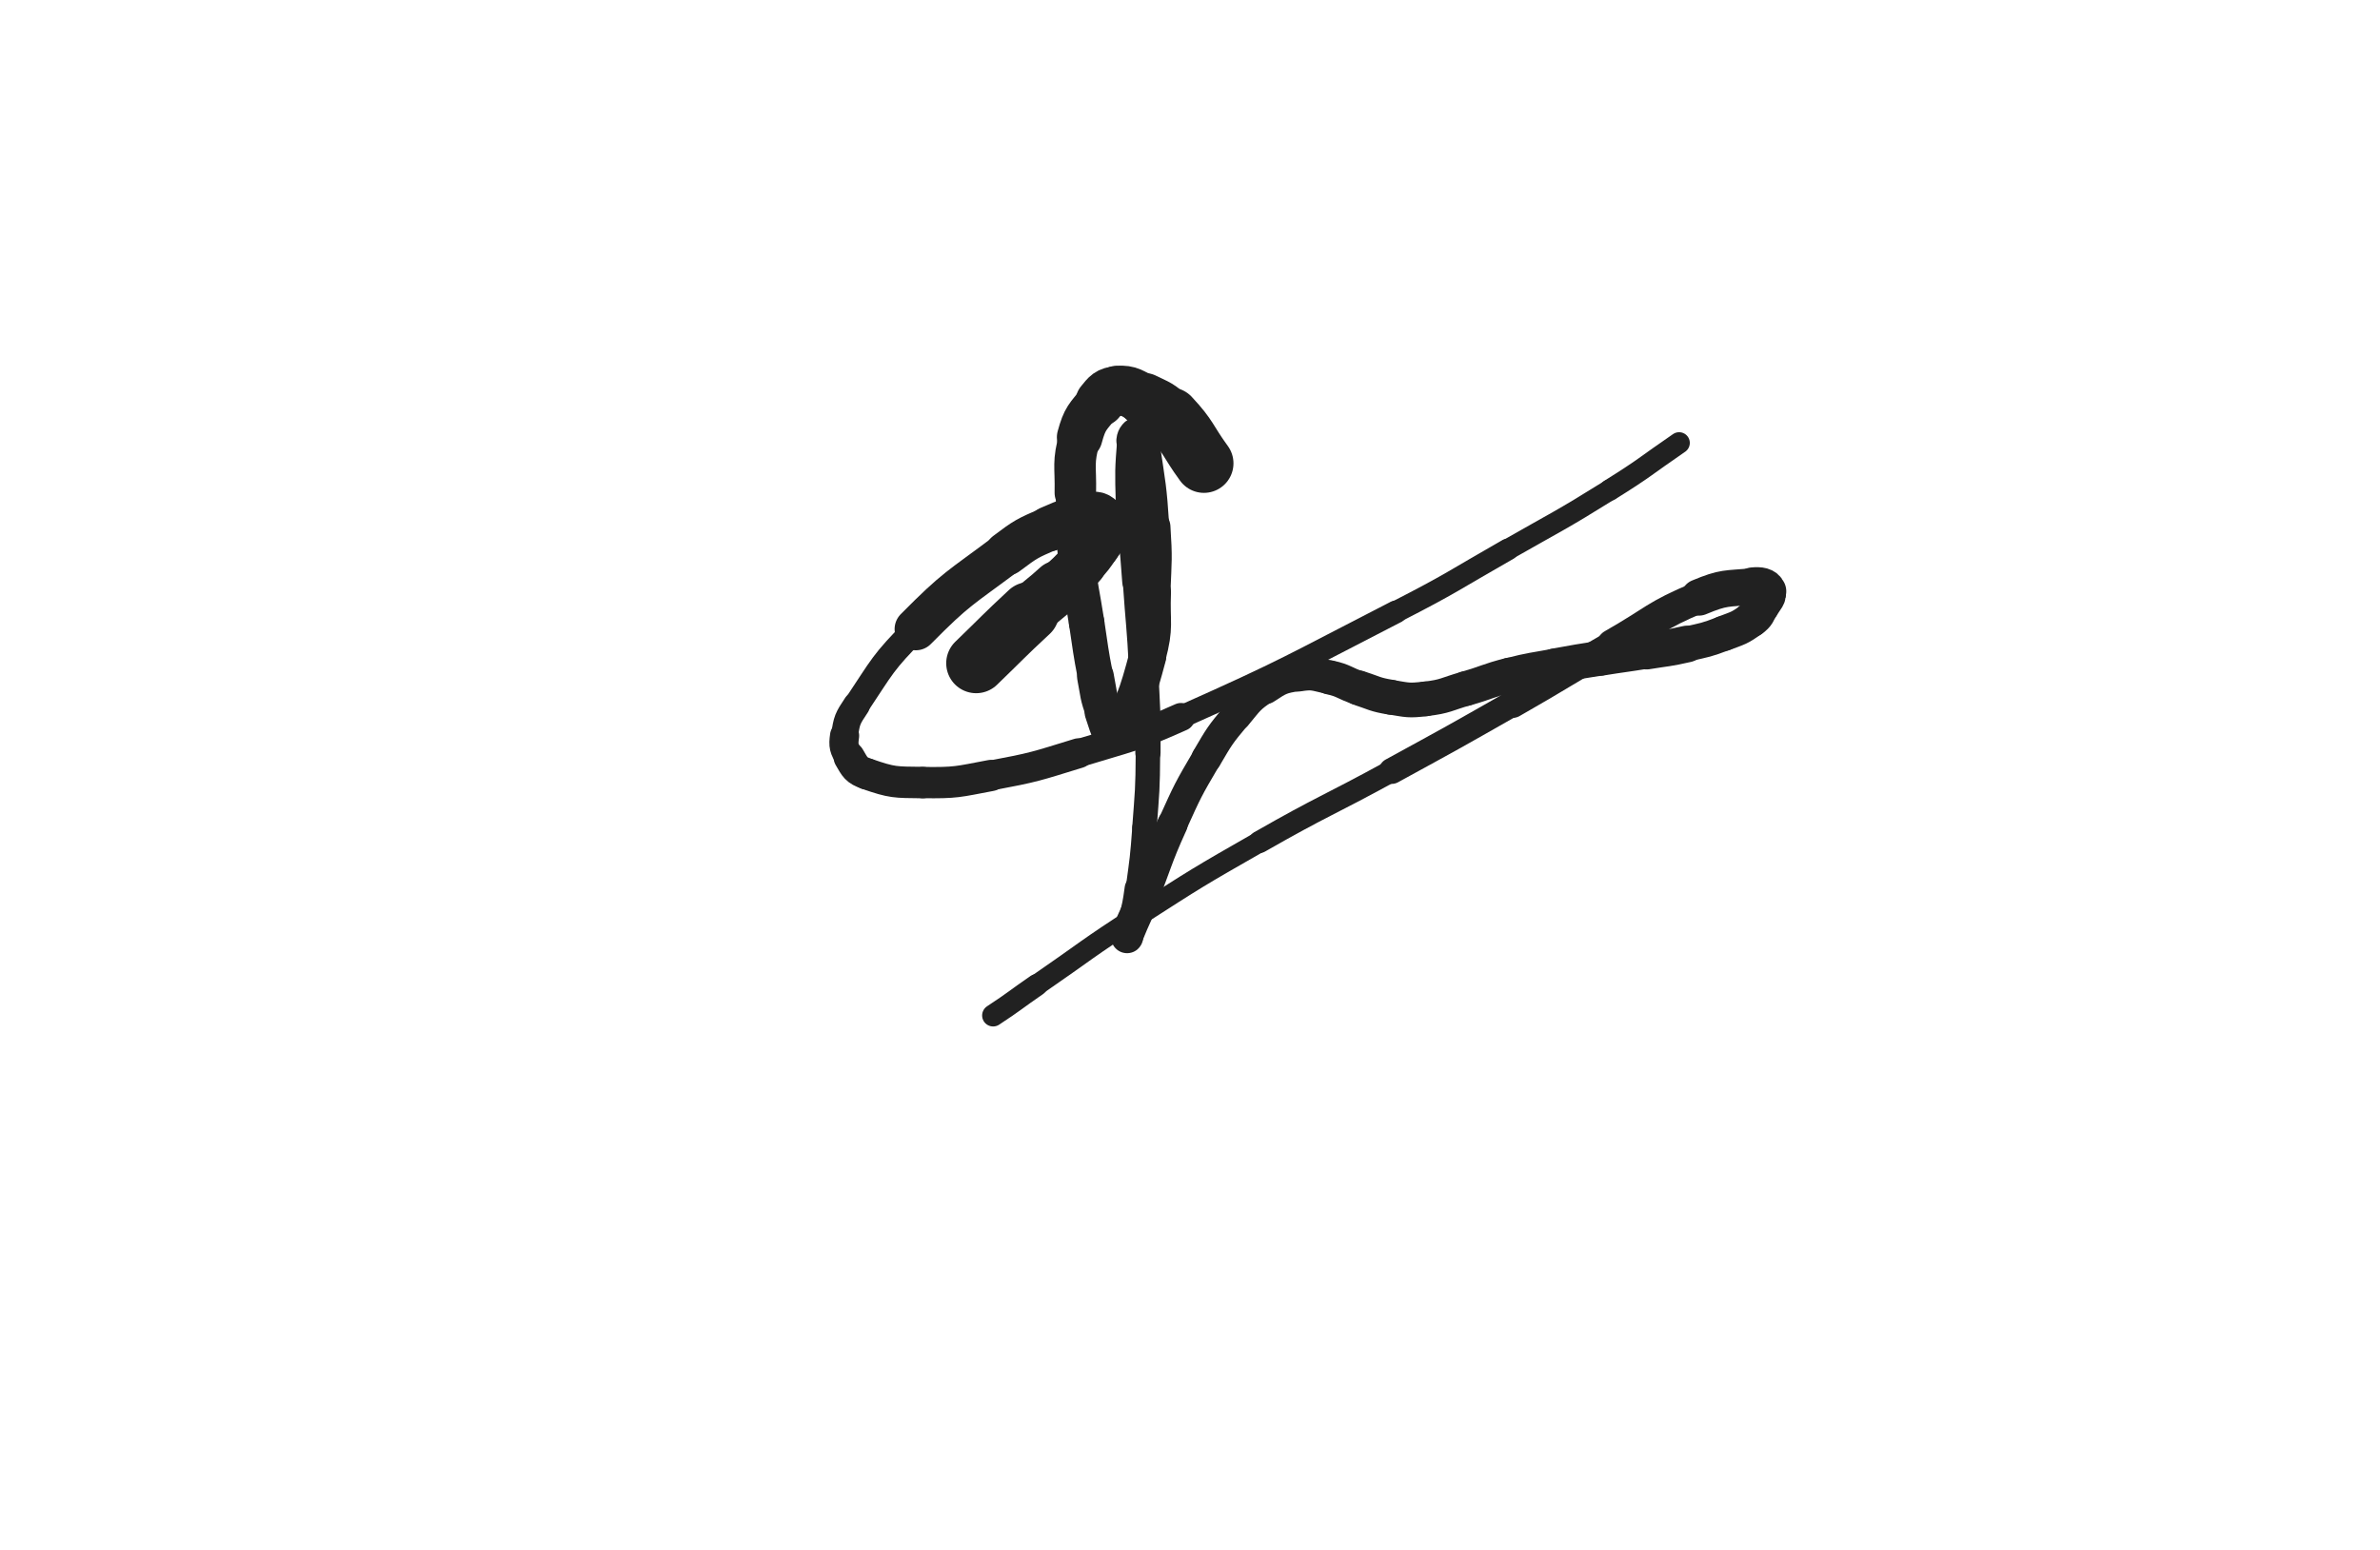 <svg xmlns="http://www.w3.org/2000/svg" xmlns:xlink="http://www.w3.org/1999/xlink" viewBox="0 0 768 500"><path d="M 315.000,214.000 C 323.574,205.730 323.426,205.568 332.147,197.460" stroke-width="19.338" stroke="rgb(33,33,33)" fill="none" stroke-linecap="round"></path><path d="M 332.147,197.460 C 336.640,193.282 336.909,193.576 341.429,189.428" stroke-width="17.130" stroke="rgb(33,33,33)" fill="none" stroke-linecap="round"></path><path d="M 341.429,189.428 C 345.377,185.804 345.464,185.859 349.083,181.917" stroke-width="15.921" stroke="rgb(33,33,33)" fill="none" stroke-linecap="round"></path><path d="M 349.083,181.917 C 351.605,179.170 351.615,179.128 353.712,176.050" stroke-width="15.512" stroke="rgb(33,33,33)" fill="none" stroke-linecap="round"></path><path d="M 353.712,176.050 C 355.296,173.724 355.796,173.667 356.445,171.109" stroke-width="15.532" stroke="rgb(33,33,33)" fill="none" stroke-linecap="round"></path><path d="M 356.445,171.109 C 356.782,169.780 356.602,169.238 355.684,168.275" stroke-width="15.794" stroke="rgb(33,33,33)" fill="none" stroke-linecap="round"></path><path d="M 355.684,168.275 C 354.497,167.030 354.037,166.448 352.234,166.693" stroke-width="16.025" stroke="rgb(33,33,33)" fill="none" stroke-linecap="round"></path><path d="M 352.234,166.693 C 345.529,167.604 345.094,167.800 338.668,170.588" stroke-width="14.596" stroke="rgb(33,33,33)" fill="none" stroke-linecap="round"></path><path d="M 338.668,170.588 C 331.369,173.755 331.174,173.804 324.783,178.602" stroke-width="14.216" stroke="rgb(33,33,33)" fill="none" stroke-linecap="round"></path><path d="M 324.783,178.602 C 309.598,190.002 308.837,189.521 295.517,202.983" stroke-width="13.677" stroke="rgb(33,33,33)" fill="none" stroke-linecap="round"></path><path d="M 295.517,202.983 C 284.626,213.991 284.943,214.697 276.362,227.542" stroke-width="8.359" stroke="rgb(33,33,33)" fill="none" stroke-linecap="round"></path><path d="M 276.362,227.542 C 273.452,231.898 273.229,232.368 272.535,237.386" stroke-width="8.690" stroke="rgb(33,33,33)" fill="none" stroke-linecap="round"></path><path d="M 272.535,237.386 C 272.069,240.759 272.324,241.401 274.042,244.324" stroke-width="9.406" stroke="rgb(33,33,33)" fill="none" stroke-linecap="round"></path><path d="M 274.042,244.324 C 275.948,247.568 276.199,248.483 279.783,249.720" stroke-width="10.099" stroke="rgb(33,33,33)" fill="none" stroke-linecap="round"></path><path d="M 279.783,249.720 C 288.040,252.571 288.721,252.385 297.723,252.500" stroke-width="10.149" stroke="rgb(33,33,33)" fill="none" stroke-linecap="round"></path><path d="M 297.723,252.500 C 308.686,252.640 308.879,252.267 319.714,250.230" stroke-width="10.091" stroke="rgb(33,33,33)" fill="none" stroke-linecap="round"></path><path d="M 319.714,250.230 C 334.038,247.537 334.087,247.326 348.041,243.038" stroke-width="9.654" stroke="rgb(33,33,33)" fill="none" stroke-linecap="round"></path><path d="M 348.041,243.038 C 364.784,237.893 365.114,238.487 381.109,231.365" stroke-width="9.086" stroke="rgb(33,33,33)" fill="none" stroke-linecap="round"></path><path d="M 381.109,231.365 C 416.325,215.685 416.121,215.041 450.462,197.434" stroke-width="7.350" stroke="rgb(33,33,33)" fill="none" stroke-linecap="round"></path><path d="M 450.462,197.434 C 468.847,188.008 468.607,187.535 486.560,177.299" stroke-width="7.006" stroke="rgb(33,33,33)" fill="none" stroke-linecap="round"></path><path d="M 486.560,177.299 C 503.116,167.860 503.308,168.147 519.481,158.084" stroke-width="6.750" stroke="rgb(33,33,33)" fill="none" stroke-linecap="round"></path><path d="M 519.481,158.084 C 530.942,150.953 530.689,150.547 541.829,142.910" stroke-width="6.912" stroke="rgb(33,33,33)" fill="none" stroke-linecap="round"></path><path d="M 388.500,149.500 C 383.046,142.021 383.834,141.200 377.592,134.541" stroke-width="19.054" stroke="rgb(33,33,33)" fill="none" stroke-linecap="round"></path><path d="M 377.592,134.541 C 374.199,130.922 373.697,131.155 369.230,128.943" stroke-width="17.220" stroke="rgb(33,33,33)" fill="none" stroke-linecap="round"></path><path d="M 369.230,128.943 C 365.187,126.940 364.697,125.902 360.572,126.111" stroke-width="16.226" stroke="rgb(33,33,33)" fill="none" stroke-linecap="round"></path><path d="M 360.572,126.111 C 357.569,126.263 357.012,127.159 354.974,129.665" stroke-width="15.865" stroke="rgb(33,33,33)" fill="none" stroke-linecap="round"></path><path d="M 354.974,129.665 C 350.925,134.644 350.084,134.877 348.398,141.081" stroke-width="14.716" stroke="rgb(33,33,33)" fill="none" stroke-linecap="round"></path><path d="M 348.398,141.081 C 346.097,149.545 347.178,150.028 347.000,159.000" stroke-width="13.390" stroke="rgb(33,33,33)" fill="none" stroke-linecap="round"></path><path d="M 347.000,159.000 C 346.792,169.441 346.720,169.505 347.626,179.907" stroke-width="12.423" stroke="rgb(33,33,33)" fill="none" stroke-linecap="round"></path><path d="M 347.626,179.907 C 348.546,190.465 349.049,190.428 350.653,200.921" stroke-width="11.444" stroke="rgb(33,33,33)" fill="none" stroke-linecap="round"></path><path d="M 350.653,200.921 C 351.985,209.634 351.816,209.673 353.498,218.320" stroke-width="11.448" stroke="rgb(33,33,33)" fill="none" stroke-linecap="round"></path><path d="M 353.498,218.320 C 354.612,224.046 354.250,224.246 356.244,229.667" stroke-width="11.878" stroke="rgb(33,33,33)" fill="none" stroke-linecap="round"></path><path d="M 356.244,229.667 C 357.501,233.086 358.459,237.953 360.000,236.000" stroke-width="12.527" stroke="rgb(33,33,33)" fill="none" stroke-linecap="round"></path><path d="M 360.000,236.000 C 365.508,229.016 366.994,224.346 370.341,211.793" stroke-width="11.995" stroke="rgb(33,33,33)" fill="none" stroke-linecap="round"></path><path d="M 370.341,211.793 C 372.994,201.846 371.587,201.413 372.000,191.000" stroke-width="11.743" stroke="rgb(33,33,33)" fill="none" stroke-linecap="round"></path><path d="M 372.000,191.000 C 372.416,180.517 372.675,180.461 372.000,170.000" stroke-width="11.380" stroke="rgb(33,33,33)" fill="none" stroke-linecap="round"></path><path d="M 372.000,170.000 C 371.149,156.814 370.855,156.755 368.947,143.707" stroke-width="10.645" stroke="rgb(33,33,33)" fill="none" stroke-linecap="round"></path><path d="M 368.947,143.707 C 368.714,142.115 368.498,141.206 367.719,140.719" stroke-width="11.521" stroke="rgb(33,33,33)" fill="none" stroke-linecap="round"></path><path d="M 367.719,140.719 C 367.260,140.432 366.545,141.226 366.470,142.158" stroke-width="12.467" stroke="rgb(33,33,33)" fill="none" stroke-linecap="round"></path><path d="M 366.470,142.158 C 365.686,151.866 365.740,152.089 366.000,162.000" stroke-width="11.926" stroke="rgb(33,33,33)" fill="none" stroke-linecap="round"></path><path d="M 366.000,162.000 C 366.334,174.738 366.794,174.730 367.659,187.455" stroke-width="11.085" stroke="rgb(33,33,33)" fill="none" stroke-linecap="round"></path><path d="M 367.659,187.455 C 368.619,201.584 368.943,201.567 369.650,215.708" stroke-width="10.725" stroke="rgb(33,33,33)" fill="none" stroke-linecap="round"></path><path d="M 369.650,215.708 C 370.328,229.277 370.520,229.296 370.428,242.875" stroke-width="8.142" stroke="rgb(33,33,33)" fill="none" stroke-linecap="round"></path><path d="M 370.428,242.875 C 370.346,255.008 370.199,255.030 369.301,267.133" stroke-width="7.900" stroke="rgb(33,33,33)" fill="none" stroke-linecap="round"></path><path d="M 369.301,267.133 C 368.574,276.936 368.497,276.949 367.177,286.688" stroke-width="7.854" stroke="rgb(33,33,33)" fill="none" stroke-linecap="round"></path><path d="M 367.177,286.688 C 366.484,291.806 366.387,291.806 365.275,296.848" stroke-width="8.539" stroke="rgb(33,33,33)" fill="none" stroke-linecap="round"></path><path d="M 365.275,296.848 C 364.665,299.614 364.248,300.623 363.732,302.304" stroke-width="9.297" stroke="rgb(33,33,33)" fill="none" stroke-linecap="round"></path><path d="M 363.732,302.304 C 363.611,302.699 363.750,301.615 364.000,301.000" stroke-width="10.341" stroke="rgb(33,33,33)" fill="none" stroke-linecap="round"></path><path d="M 364.000,301.000 C 366.170,295.661 366.386,295.739 368.572,290.396" stroke-width="10.544" stroke="rgb(33,33,33)" fill="none" stroke-linecap="round"></path><path d="M 368.572,290.396 C 373.566,278.189 372.917,277.896 378.361,265.899" stroke-width="9.801" stroke="rgb(33,33,33)" fill="none" stroke-linecap="round"></path><path d="M 378.361,265.899 C 383.299,255.017 383.290,254.931 389.337,244.638" stroke-width="9.557" stroke="rgb(33,33,33)" fill="none" stroke-linecap="round"></path><path d="M 389.337,244.638 C 393.588,237.403 393.600,237.272 398.957,230.842" stroke-width="9.727" stroke="rgb(33,33,33)" fill="none" stroke-linecap="round"></path><path d="M 398.957,230.842 C 403.057,225.921 402.977,225.413 408.252,221.936" stroke-width="9.940" stroke="rgb(33,33,33)" fill="none" stroke-linecap="round"></path><path d="M 408.252,221.936 C 412.943,218.844 413.389,218.593 418.889,217.704" stroke-width="10.540" stroke="rgb(33,33,33)" fill="none" stroke-linecap="round"></path><path d="M 418.889,217.704 C 423.806,216.909 424.131,217.487 429.087,218.569" stroke-width="10.858" stroke="rgb(33,33,33)" fill="none" stroke-linecap="round"></path><path d="M 429.087,218.569 C 433.899,219.620 433.701,220.438 438.425,221.969" stroke-width="11.042" stroke="rgb(33,33,33)" fill="none" stroke-linecap="round"></path><path d="M 438.425,221.969 C 443.590,223.643 443.541,224.106 448.866,224.978" stroke-width="11.281" stroke="rgb(33,33,33)" fill="none" stroke-linecap="round"></path><path d="M 448.866,224.978 C 454.317,225.871 454.513,226.136 459.977,225.500" stroke-width="11.206" stroke="rgb(33,33,33)" fill="none" stroke-linecap="round"></path><path d="M 459.977,225.500 C 466.600,224.729 466.557,224.003 473.040,222.165" stroke-width="11.162" stroke="rgb(33,33,33)" fill="none" stroke-linecap="round"></path><path d="M 473.040,222.165 C 480.117,220.159 479.976,219.626 487.097,217.812" stroke-width="11.211" stroke="rgb(33,33,33)" fill="none" stroke-linecap="round"></path><path d="M 487.097,217.812 C 494.350,215.964 494.421,216.211 501.788,214.842" stroke-width="11.118" stroke="rgb(33,33,33)" fill="none" stroke-linecap="round"></path><path d="M 501.788,214.842 C 509.126,213.479 509.138,213.537 516.507,212.349" stroke-width="11.255" stroke="rgb(33,33,33)" fill="none" stroke-linecap="round"></path><path d="M 516.507,212.349 C 523.906,211.156 523.927,211.290 531.323,210.081" stroke-width="11.363" stroke="rgb(33,33,33)" fill="none" stroke-linecap="round"></path><path d="M 531.323,210.081 C 537.864,209.012 537.929,209.272 544.381,207.793" stroke-width="11.833" stroke="rgb(33,33,33)" fill="none" stroke-linecap="round"></path><path d="M 544.381,207.793 C 550.384,206.417 550.494,206.561 556.232,204.372" stroke-width="11.292" stroke="rgb(33,33,33)" fill="none" stroke-linecap="round"></path><path d="M 556.232,204.372 C 560.882,202.599 561.233,202.754 565.156,199.869" stroke-width="11.393" stroke="rgb(33,33,33)" fill="none" stroke-linecap="round"></path><path d="M 565.156,199.869 C 567.300,198.292 567.043,197.815 568.367,195.449" stroke-width="11.515" stroke="rgb(33,33,33)" fill="none" stroke-linecap="round"></path><path d="M 568.367,195.449 C 569.585,193.272 570.939,192.358 570.239,190.784" stroke-width="11.783" stroke="rgb(33,33,33)" fill="none" stroke-linecap="round"></path><path d="M 570.239,190.784 C 569.560,189.257 567.984,189.035 565.609,189.247" stroke-width="12.349" stroke="rgb(33,33,33)" fill="none" stroke-linecap="round"></path><path d="M 565.609,189.247 C 556.994,190.017 556.339,189.375 548.260,192.748" stroke-width="11.773" stroke="rgb(33,33,33)" fill="none" stroke-linecap="round"></path><path d="M 548.260,192.748 C 533.715,198.822 534.203,200.257 520.360,208.141" stroke-width="10.256" stroke="rgb(33,33,33)" fill="none" stroke-linecap="round"></path><path d="M 520.360,208.141 C 504.109,217.397 504.320,217.767 488.072,227.028" stroke-width="9.225" stroke="rgb(33,33,33)" fill="none" stroke-linecap="round"></path><path d="M 488.072,227.028 C 468.691,238.074 468.676,238.054 449.102,248.755" stroke-width="8.348" stroke="rgb(33,33,33)" fill="none" stroke-linecap="round"></path><path d="M 449.102,248.755 C 427.865,260.365 427.464,259.657 406.451,271.651" stroke-width="7.150" stroke="rgb(33,33,33)" fill="none" stroke-linecap="round"></path><path d="M 406.451,271.651 C 386.413,283.088 386.412,283.149 366.999,295.618" stroke-width="6.750" stroke="rgb(33,33,33)" fill="none" stroke-linecap="round"></path><path d="M 366.999,295.618 C 350.462,306.240 350.747,306.685 334.552,317.833" stroke-width="6.750" stroke="rgb(33,33,33)" fill="none" stroke-linecap="round"></path><path d="M 334.552,317.833 C 327.482,322.700 327.635,322.944 320.468,327.649" stroke-width="7.097" stroke="rgb(33,33,33)" fill="none" stroke-linecap="round"></path></svg>